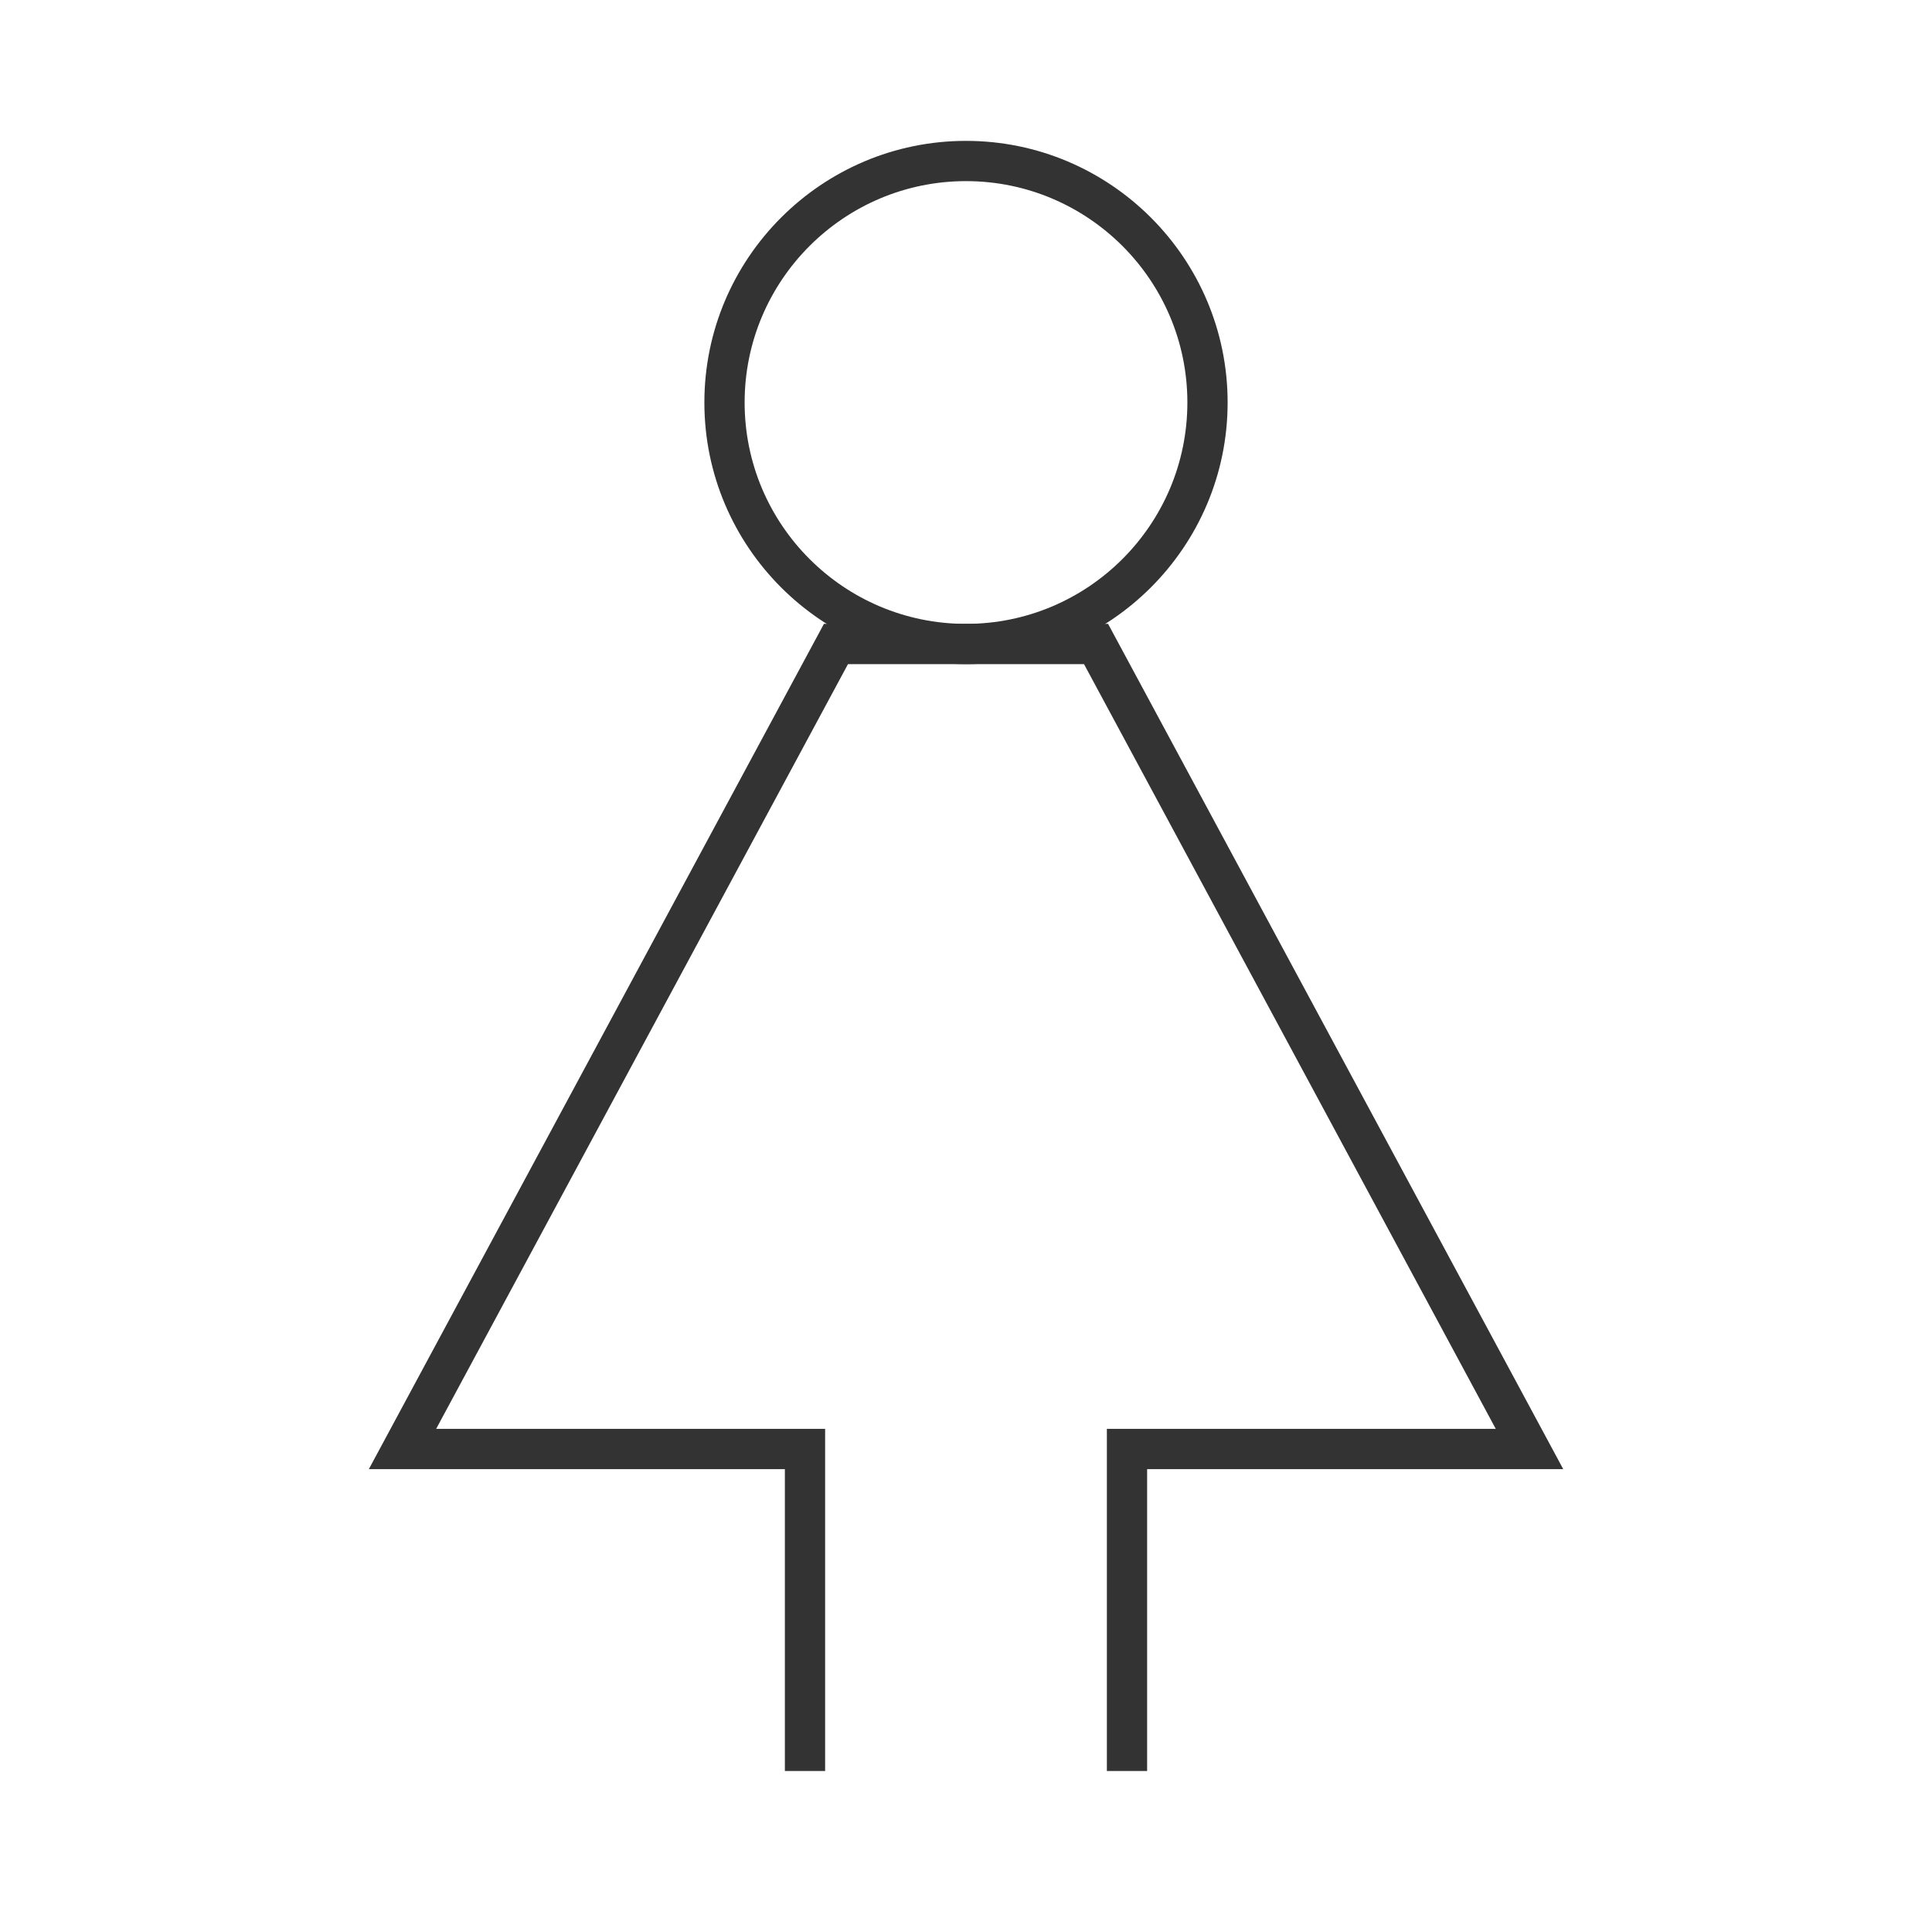 <?xml version="1.0" encoding="iso-8859-1"?>
<svg version="1.1" id="&#x56FE;&#x5C42;_1" xmlns="http://www.w3.org/2000/svg" xmlns:xlink="http://www.w3.org/1999/xlink" x="0px"
	 y="0px" viewBox="0 0 24 24" style="enable-background:new 0 0 24 24;" xml:space="preserve">
<path style="fill:#333333;" d="M12,8.25c-1.792,0-3.25-1.458-3.25-3.25S10.208,1.75,12,1.75S15.25,3.208,15.25,5
	S13.792,8.25,12,8.25z M12,2.25c-1.517,0-2.75,1.233-2.75,2.75S10.483,7.75,12,7.75S14.75,6.517,14.75,5S13.517,2.25,12,2.25z"/>
<polygon style="fill:#333333;" points="14.25,22 13.75,22 13.75,17.75 18.581,17.75 13.466,8.25 10.534,8.25 5.418,17.75 
	10.25,17.75 10.25,22 9.75,22 9.75,18.25 4.582,18.25 10.235,7.75 13.765,7.75 19.419,18.25 14.25,18.25 "/>
</svg>






